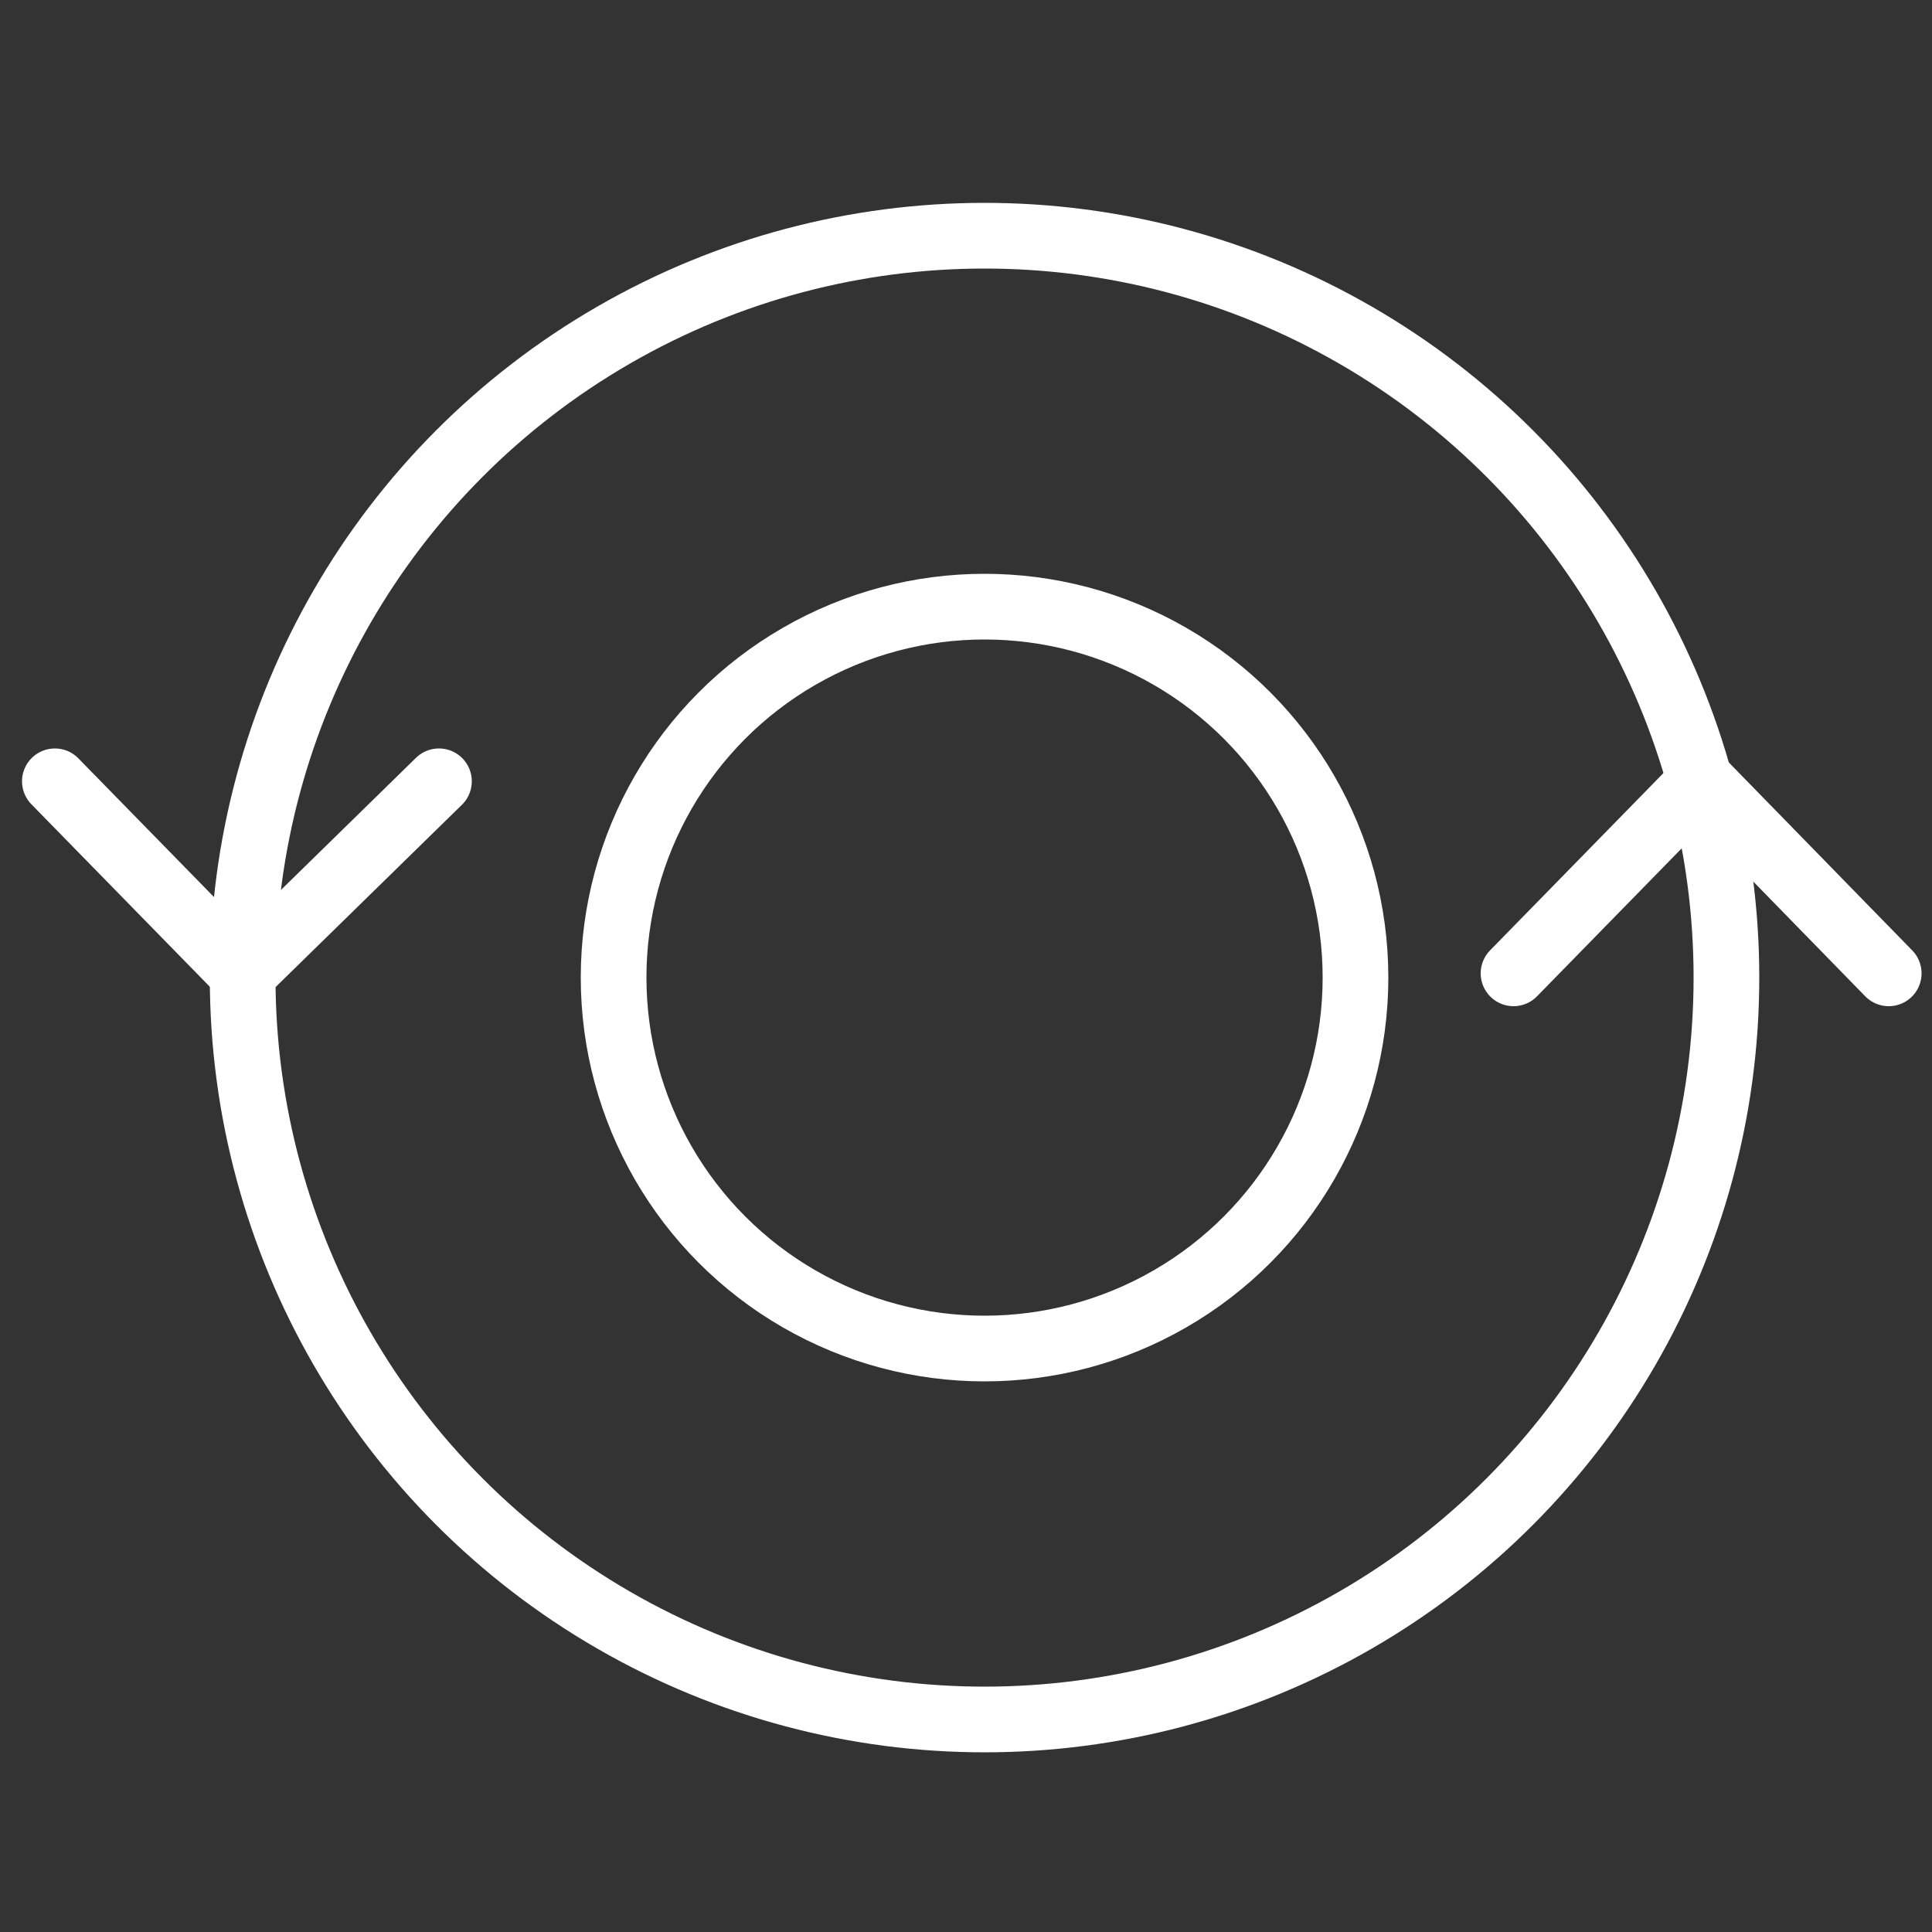<?xml version="1.0" encoding="utf-8"?>
<!-- Generator: Adobe Illustrator 21.0.0, SVG Export Plug-In . SVG Version: 6.00 Build 0)  -->
<svg version="1.1" id="Calque_1" xmlns="http://www.w3.org/2000/svg" xmlns:xlink="http://www.w3.org/1999/xlink" x="0px" y="0px"
	 viewBox="0 0 500 500" style="enable-background:new 0 0 500 500;" xml:space="preserve">
<rect x="0" y="0" width="500" height="500" fill="#333333" stroke="none"/>
<style type="text/css">
	.st0{fill:none;stroke:#FFFFFF;stroke-width:17;stroke-miterlimit:10;}
	.st1{fill:none;stroke:#FFFFFF;stroke-width:17;stroke-linecap:round;stroke-miterlimit:10;}
</style>
<circle id="XMLID_1_" class="st0" cx="254.8" cy="253" r="192"/>
<circle id="XMLID_2_" class="st0" cx="254.8" cy="253" r="96"/>
<g id="XMLID_3_">
	<line id="XMLID_4_" class="st1" x1="62.8" y1="251.9" x2="14.2" y2="202.2"/>
	<line id="XMLID_5_" class="st1" x1="62.8" y1="251.9" x2="113.6" y2="202.2"/>
</g>
<g id="XMLID_7_">
	<line id="XMLID_9_" class="st1" x1="440.3" y1="202.2" x2="488.8" y2="251.9"/>
	<line id="XMLID_8_" class="st1" x1="440.3" y1="202.2" x2="391.7" y2="251.9"/>
</g>
</svg>
